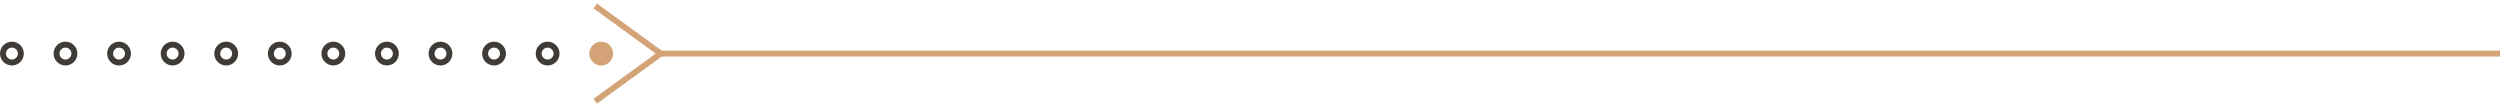 <svg width="420" height="18" viewBox="0 0 420 18" fill="none" xmlns="http://www.w3.org/2000/svg">
<path d="M420 9H111" stroke="#D4A377"/>
<path d="M100 1L111 9L100 17" stroke="#D4A377"/>
<circle cx="101" cy="9" r="2" fill="#D4A377"/>
<circle cx="11" cy="9" r="1.5" stroke="#3F3B37"/>
<circle cx="20" cy="9" r="1.5" stroke="#3F3B37"/>
<circle cx="29" cy="9" r="1.5" stroke="#3F3B37"/>
<circle cx="38" cy="9" r="1.5" stroke="#3F3B37"/>
<circle cx="47" cy="9" r="1.5" stroke="#3F3B37"/>
<circle cx="56" cy="9" r="1.5" stroke="#3F3B37"/>
<circle cx="65" cy="9" r="1.5" stroke="#3F3B37"/>
<circle cx="74" cy="9" r="1.5" stroke="#3F3B37"/>
<circle cx="83" cy="9" r="1.5" stroke="#3F3B37"/>
<circle cx="92" cy="9" r="1.5" stroke="#3F3B37"/>
<circle cx="2" cy="9" r="1.5" stroke="#3F3B37"/>
</svg>
